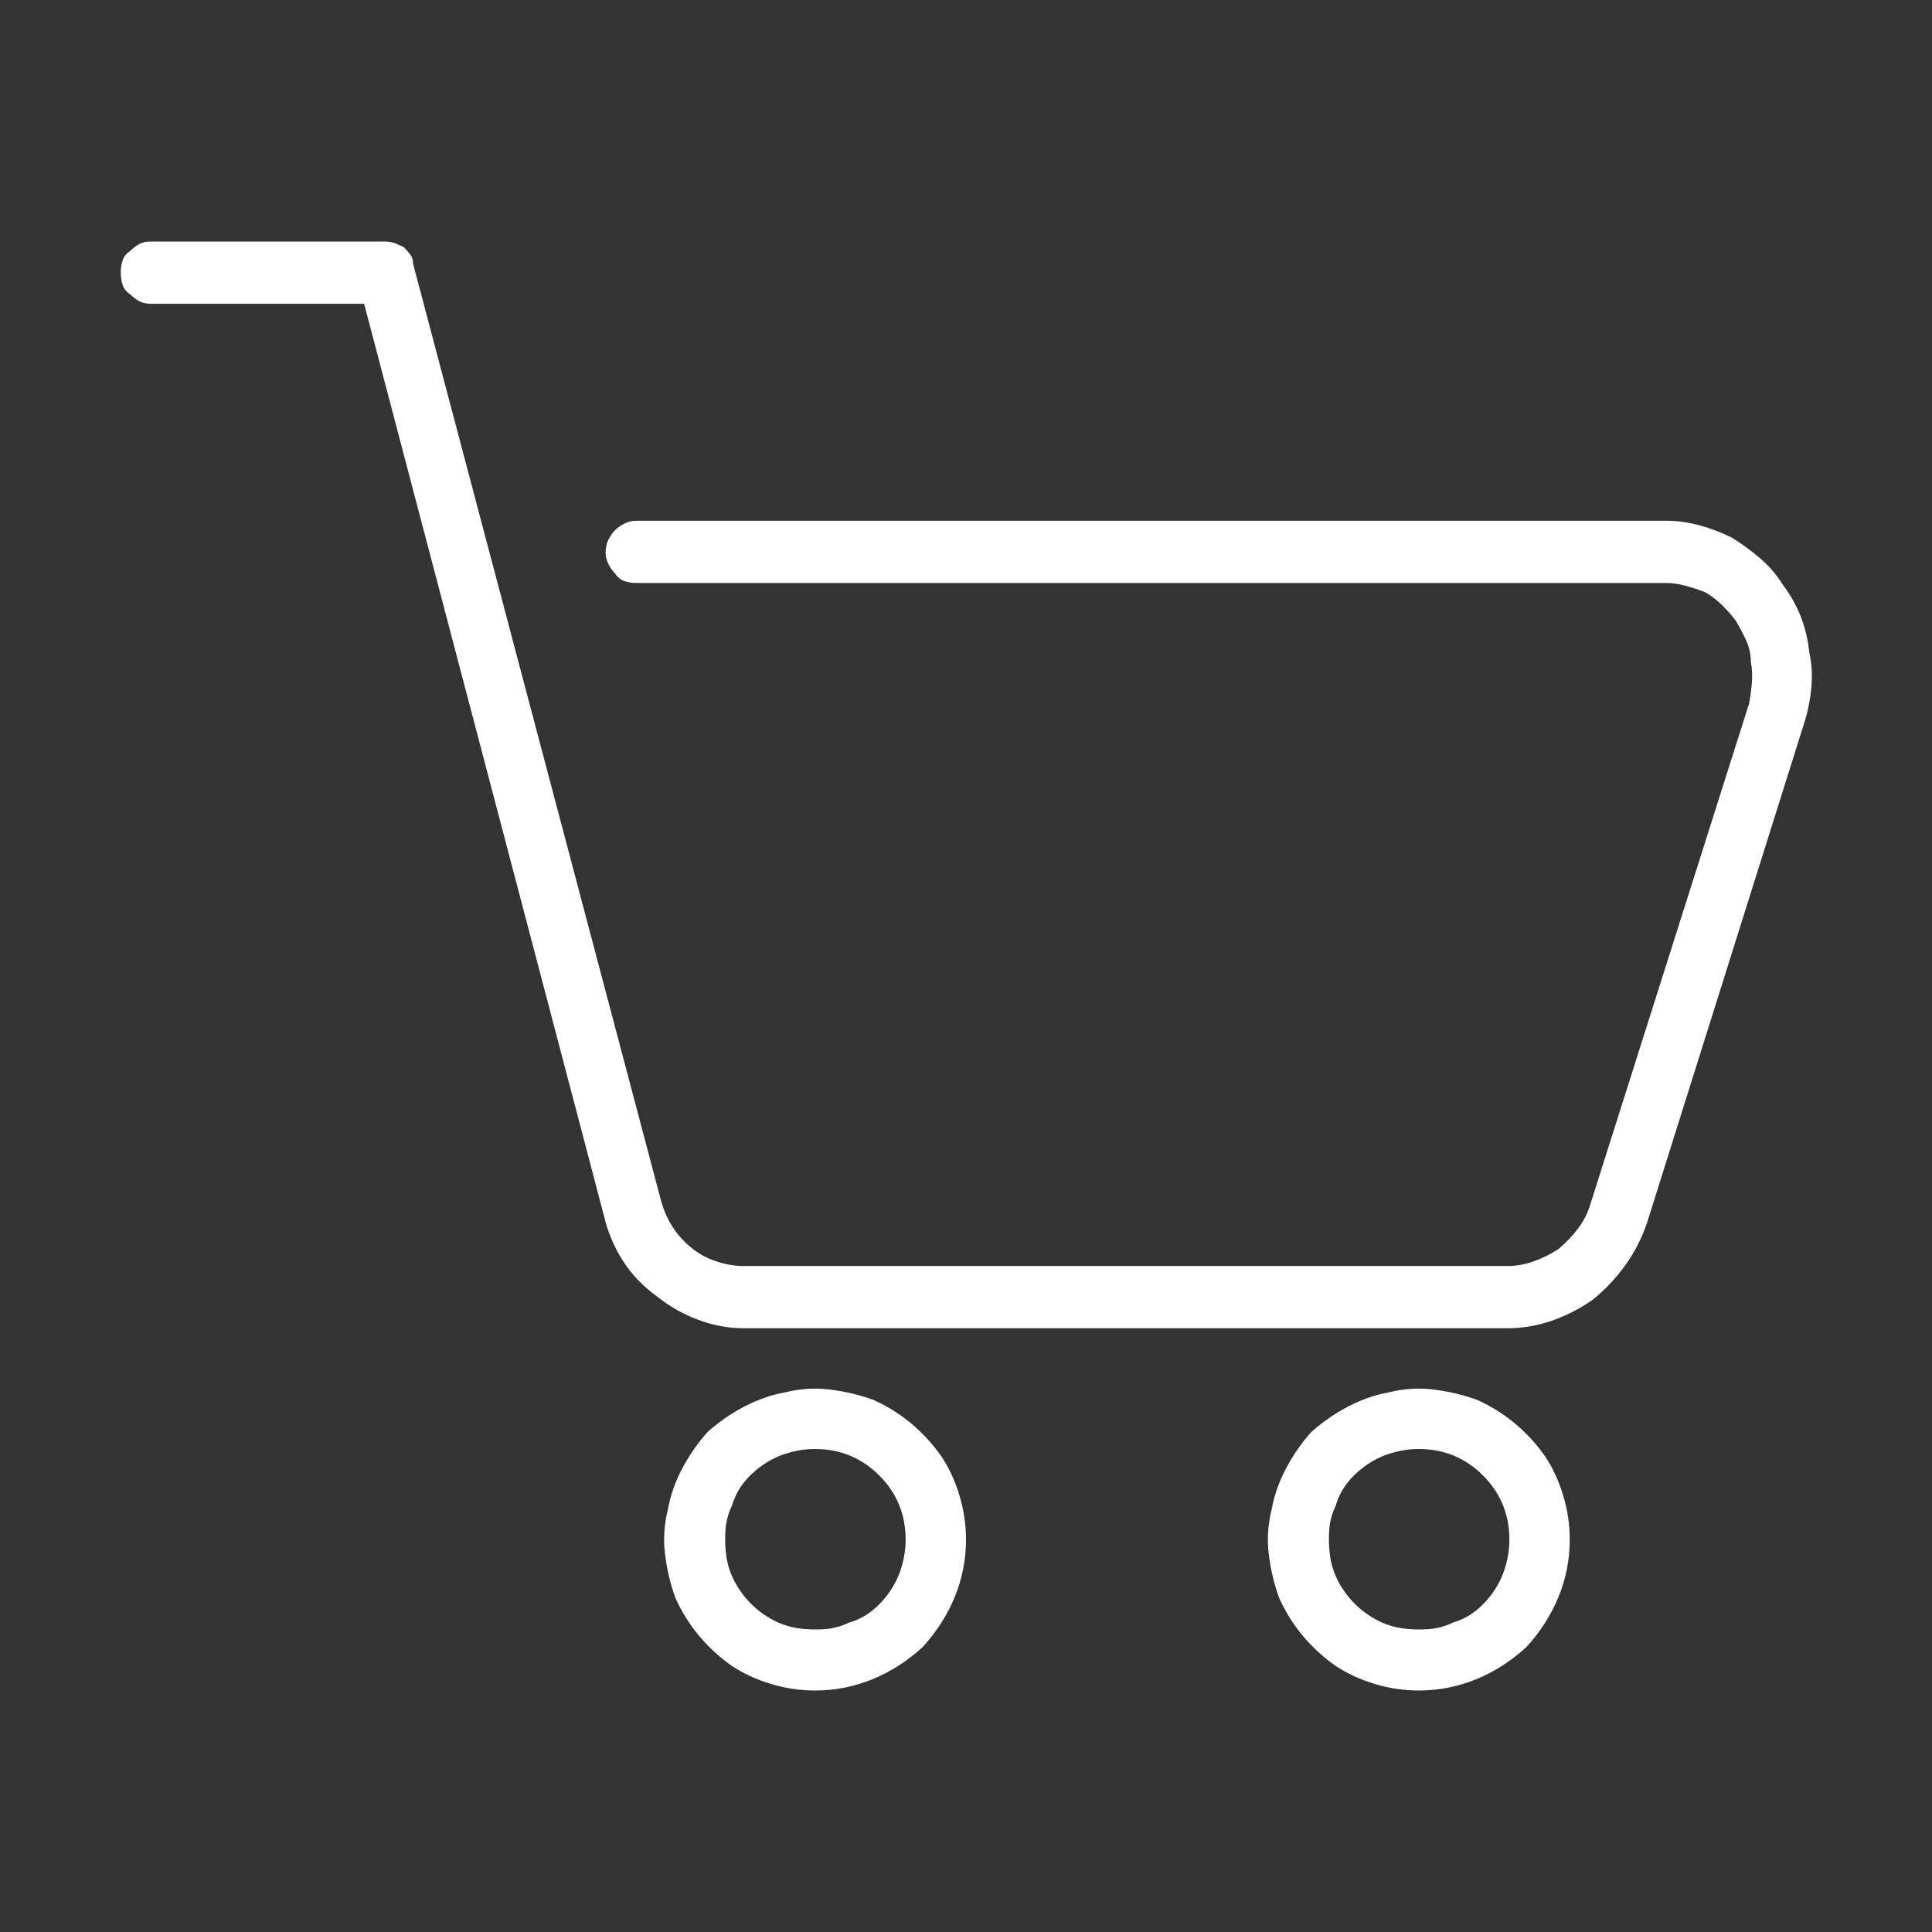 <svg width="28" height="28" viewBox="0 0 28 28" fill="none" xmlns="http://www.w3.org/2000/svg">
<rect x="0" y="0" width="28" height="28" fill="#333333" stroke="none"/>
<path d="M21.848 19.25H10.773C10.555 19.25 10.336 19.209 10.117 19.127C9.898 19.045 9.698 18.931 9.516 18.785C9.315 18.639 9.151 18.466 9.023 18.266C8.896 18.065 8.805 17.846 8.75 17.609L5.277 4.402H2.188C2.115 4.402 2.055 4.389 2.01 4.361C1.964 4.334 1.923 4.302 1.887 4.266C1.832 4.229 1.796 4.184 1.777 4.129C1.759 4.074 1.75 4.01 1.75 3.938C1.75 3.883 1.759 3.828 1.777 3.773C1.796 3.719 1.832 3.673 1.887 3.637C1.923 3.6 1.964 3.568 2.01 3.541C2.055 3.514 2.115 3.5 2.188 3.5H5.578C5.633 3.5 5.683 3.509 5.729 3.527C5.774 3.546 5.815 3.564 5.852 3.582C5.888 3.618 5.92 3.655 5.947 3.691C5.975 3.728 5.988 3.773 5.988 3.828L9.57 17.363C9.607 17.509 9.661 17.641 9.734 17.76C9.807 17.878 9.898 17.983 10.008 18.074C10.117 18.165 10.24 18.234 10.377 18.279C10.514 18.325 10.646 18.348 10.773 18.348H21.848C21.975 18.348 22.103 18.325 22.23 18.279C22.358 18.234 22.477 18.174 22.586 18.102C22.695 18.01 22.791 17.91 22.873 17.801C22.955 17.691 23.014 17.573 23.051 17.445L25.348 10.199C25.366 10.108 25.38 10.008 25.389 9.898C25.398 9.789 25.393 9.689 25.375 9.598C25.375 9.488 25.352 9.383 25.307 9.283C25.261 9.183 25.211 9.087 25.156 8.996C25.102 8.923 25.038 8.85 24.965 8.777C24.892 8.704 24.81 8.641 24.719 8.586C24.628 8.549 24.532 8.518 24.432 8.49C24.331 8.463 24.236 8.449 24.145 8.449H9.215C9.16 8.449 9.105 8.44 9.051 8.422C8.996 8.404 8.951 8.367 8.914 8.312C8.878 8.276 8.846 8.23 8.818 8.176C8.791 8.121 8.777 8.066 8.777 8.012C8.777 7.939 8.791 7.875 8.818 7.82C8.846 7.766 8.878 7.72 8.914 7.684C8.951 7.647 8.996 7.615 9.051 7.588C9.105 7.561 9.16 7.547 9.215 7.547H24.145C24.309 7.547 24.473 7.57 24.637 7.615C24.801 7.661 24.956 7.72 25.102 7.793C25.247 7.884 25.384 7.984 25.512 8.094C25.639 8.203 25.749 8.331 25.84 8.477C25.949 8.622 26.036 8.777 26.1 8.941C26.163 9.105 26.204 9.279 26.223 9.461C26.259 9.625 26.268 9.798 26.25 9.98C26.232 10.163 26.195 10.336 26.141 10.5L23.871 17.719C23.798 17.938 23.693 18.143 23.557 18.334C23.42 18.525 23.26 18.694 23.078 18.84C22.896 18.967 22.7 19.068 22.49 19.141C22.281 19.213 22.066 19.25 21.848 19.25ZM11.812 24.5C11.594 24.5 11.38 24.468 11.17 24.404C10.96 24.34 10.773 24.254 10.609 24.145C10.427 24.017 10.268 23.871 10.131 23.707C9.994 23.543 9.88 23.361 9.789 23.16C9.716 22.96 9.666 22.75 9.639 22.531C9.611 22.312 9.625 22.094 9.68 21.875C9.716 21.674 9.784 21.479 9.885 21.287C9.985 21.096 10.108 20.918 10.254 20.754C10.418 20.608 10.596 20.485 10.787 20.385C10.979 20.285 11.175 20.216 11.375 20.18C11.594 20.125 11.812 20.111 12.031 20.139C12.25 20.166 12.46 20.216 12.66 20.289C12.861 20.38 13.043 20.494 13.207 20.631C13.371 20.768 13.517 20.927 13.645 21.109C13.754 21.273 13.841 21.46 13.904 21.67C13.968 21.88 14 22.094 14 22.312C14 22.604 13.945 22.882 13.836 23.146C13.727 23.411 13.572 23.652 13.371 23.871C13.152 24.072 12.911 24.227 12.646 24.336C12.382 24.445 12.104 24.5 11.812 24.5ZM11.812 21C11.685 21 11.557 21.018 11.43 21.055C11.302 21.091 11.184 21.146 11.074 21.219C10.965 21.292 10.869 21.378 10.787 21.479C10.705 21.579 10.646 21.693 10.609 21.82C10.555 21.93 10.523 22.048 10.514 22.176C10.505 22.303 10.509 22.431 10.527 22.559C10.546 22.686 10.587 22.809 10.65 22.928C10.714 23.046 10.792 23.151 10.883 23.242C10.974 23.333 11.079 23.411 11.197 23.475C11.316 23.538 11.439 23.579 11.566 23.598C11.694 23.616 11.822 23.62 11.949 23.611C12.077 23.602 12.195 23.57 12.305 23.516C12.432 23.479 12.546 23.42 12.646 23.338C12.747 23.256 12.833 23.16 12.906 23.051C12.979 22.941 13.034 22.823 13.07 22.695C13.107 22.568 13.125 22.44 13.125 22.312C13.125 22.13 13.093 21.962 13.029 21.807C12.966 21.652 12.87 21.51 12.742 21.383C12.615 21.255 12.473 21.16 12.318 21.096C12.163 21.032 11.995 21 11.812 21ZM20.562 24.5C20.344 24.5 20.13 24.468 19.92 24.404C19.71 24.34 19.523 24.254 19.359 24.145C19.177 24.017 19.018 23.871 18.881 23.707C18.744 23.543 18.63 23.361 18.539 23.16C18.466 22.96 18.416 22.75 18.389 22.531C18.361 22.312 18.375 22.094 18.43 21.875C18.466 21.674 18.535 21.479 18.635 21.287C18.735 21.096 18.858 20.918 19.004 20.754C19.168 20.608 19.346 20.485 19.537 20.385C19.729 20.285 19.924 20.216 20.125 20.18C20.344 20.125 20.562 20.111 20.781 20.139C21 20.166 21.21 20.216 21.41 20.289C21.611 20.38 21.793 20.494 21.957 20.631C22.121 20.768 22.267 20.927 22.395 21.109C22.504 21.273 22.59 21.46 22.654 21.67C22.718 21.88 22.75 22.094 22.75 22.312C22.75 22.604 22.695 22.882 22.586 23.146C22.477 23.411 22.322 23.652 22.121 23.871C21.902 24.072 21.661 24.227 21.396 24.336C21.132 24.445 20.854 24.5 20.562 24.5ZM20.562 21C20.435 21 20.307 21.018 20.18 21.055C20.052 21.091 19.934 21.146 19.824 21.219C19.715 21.292 19.619 21.378 19.537 21.479C19.455 21.579 19.396 21.693 19.359 21.82C19.305 21.93 19.273 22.048 19.264 22.176C19.255 22.303 19.259 22.431 19.277 22.559C19.296 22.686 19.337 22.809 19.4 22.928C19.464 23.046 19.542 23.151 19.633 23.242C19.724 23.333 19.829 23.411 19.947 23.475C20.066 23.538 20.189 23.579 20.316 23.598C20.444 23.616 20.572 23.62 20.699 23.611C20.827 23.602 20.945 23.57 21.055 23.516C21.182 23.479 21.296 23.42 21.396 23.338C21.497 23.256 21.583 23.16 21.656 23.051C21.729 22.941 21.784 22.823 21.82 22.695C21.857 22.568 21.875 22.44 21.875 22.312C21.875 22.13 21.843 21.962 21.779 21.807C21.715 21.652 21.62 21.51 21.492 21.383C21.365 21.255 21.223 21.16 21.068 21.096C20.913 21.032 20.745 21 20.562 21Z" fill="white"/>
</svg>
